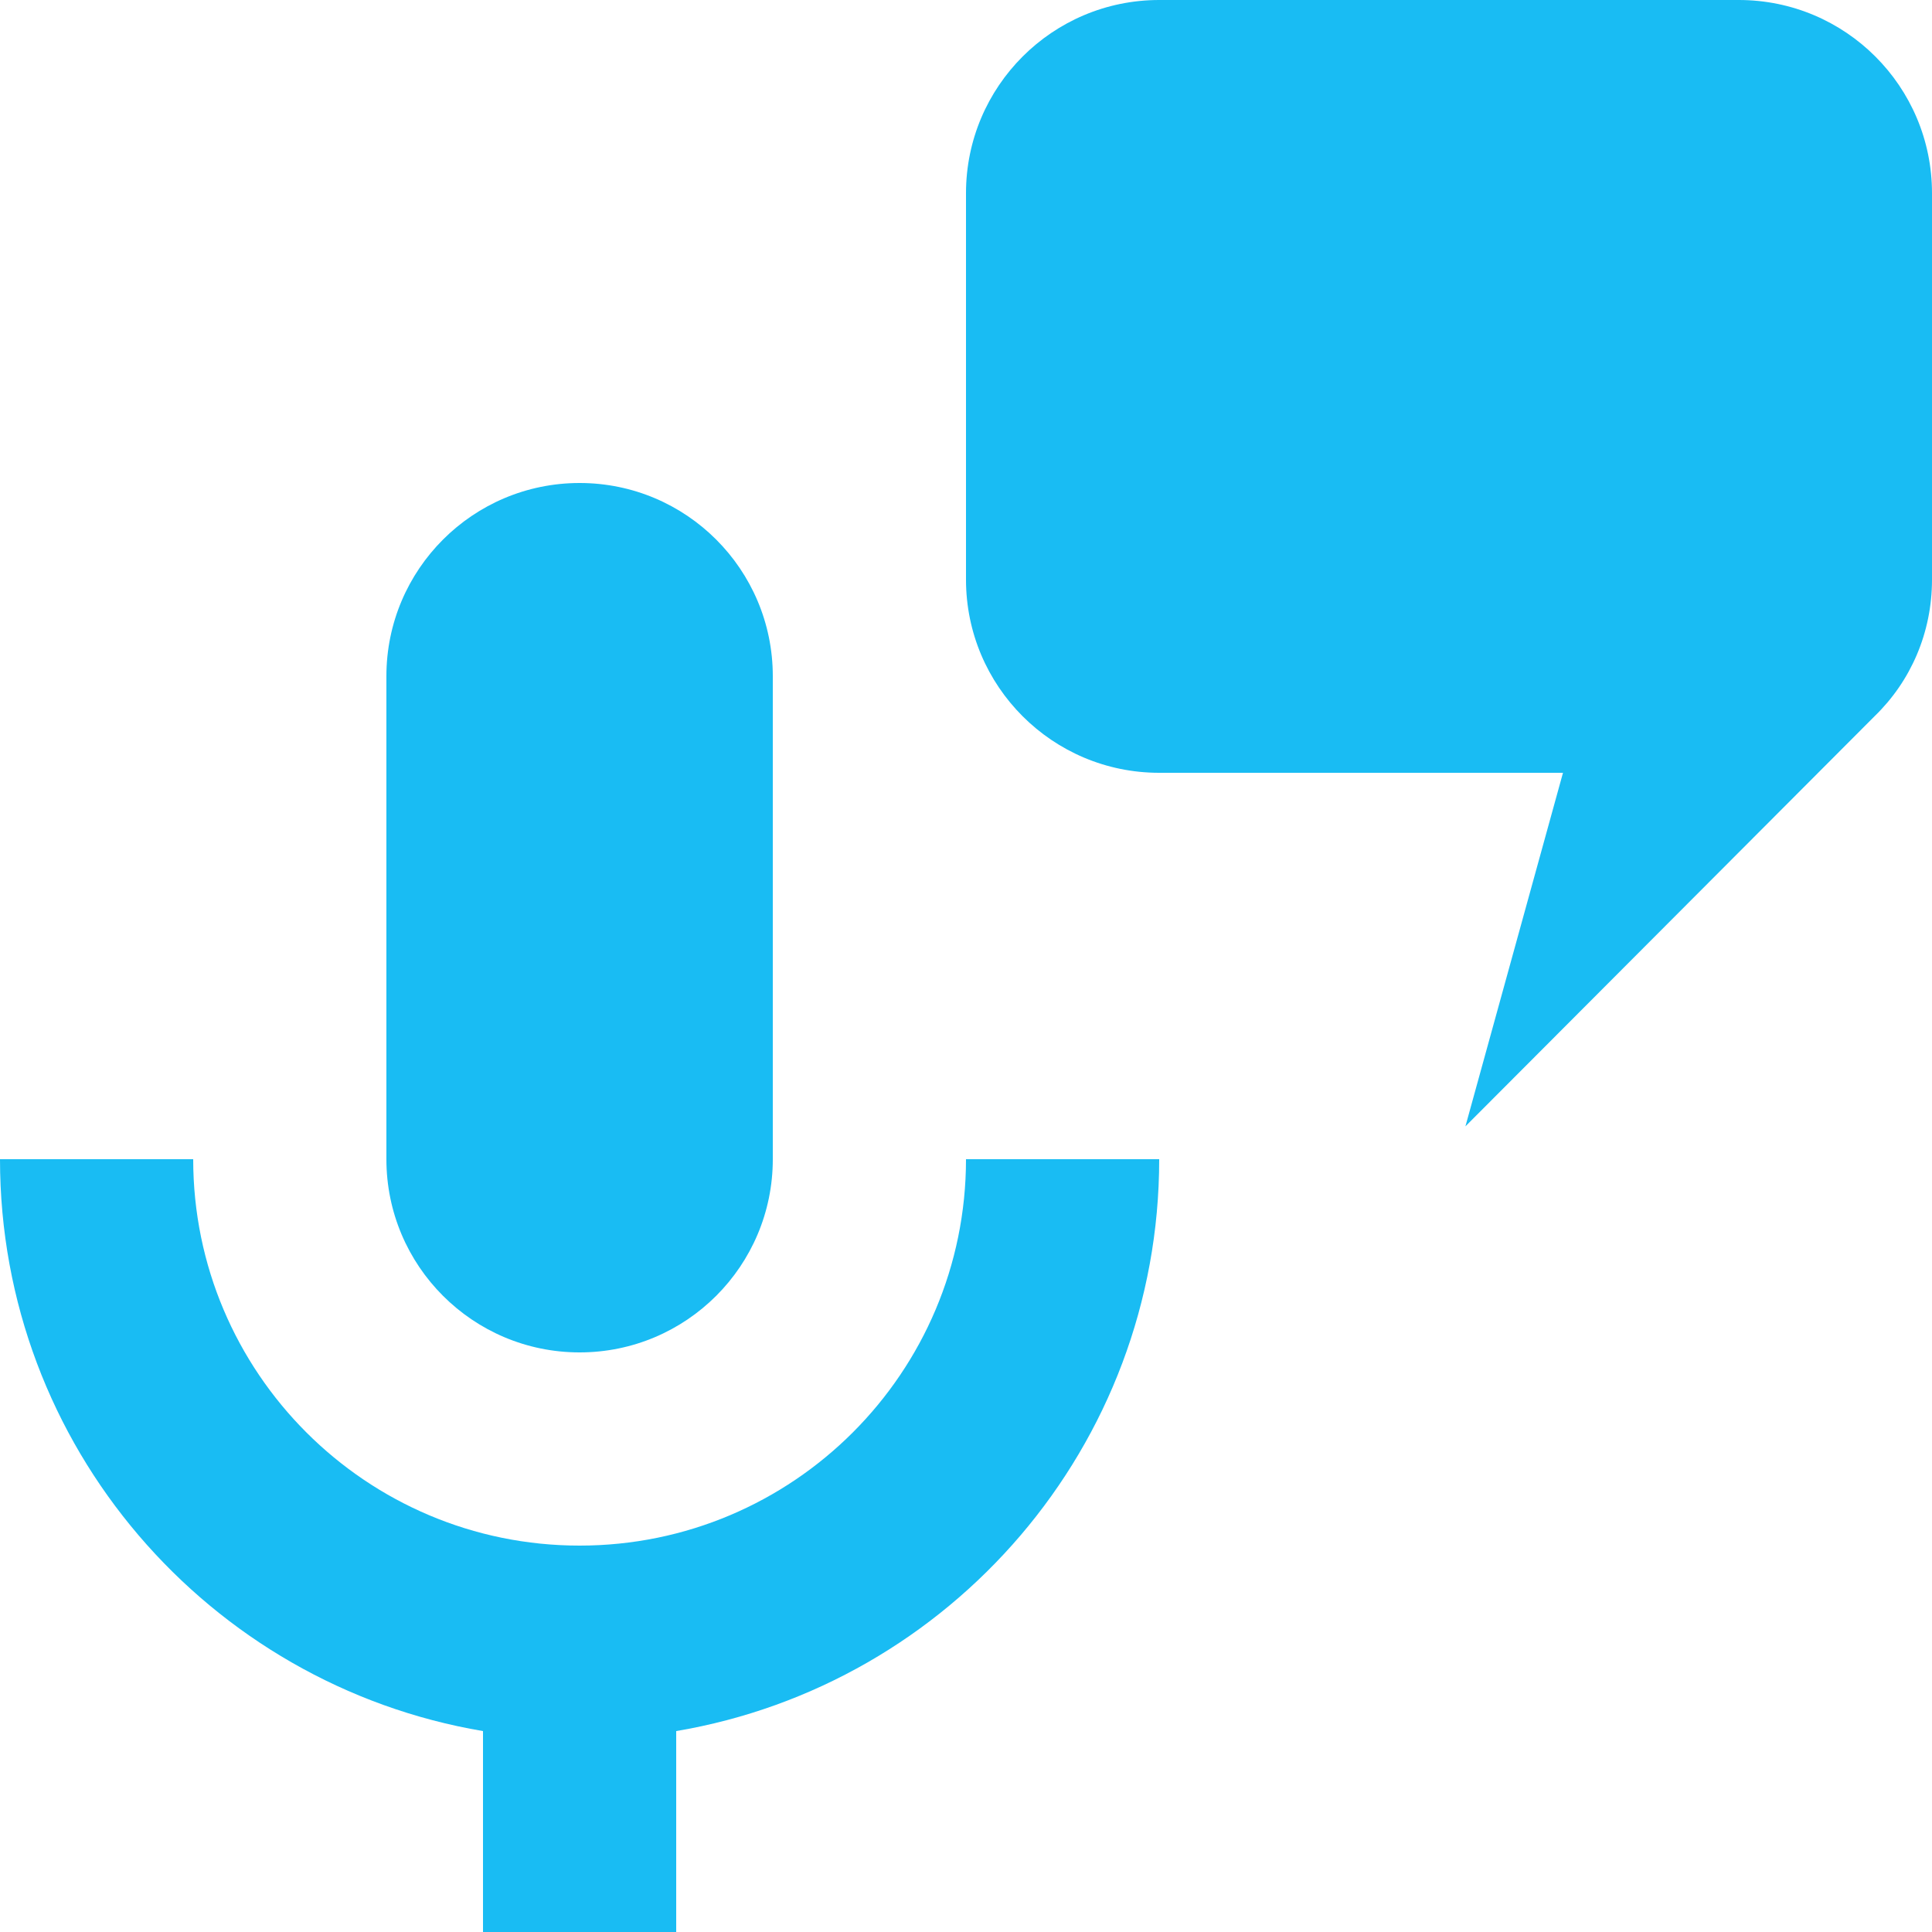 <svg width="215" xmlns="http://www.w3.org/2000/svg" height="215" fill="none"><g data-testid="text-to-speech" style="fill: rgb(0, 0, 0);"><path d="M64.5 53.75c11.874 0 21.5 9.626 21.5 21.5V129c0 11.874-9.626 21.5-21.5 21.5S43 140.874 43 129V75.25c0-11.874 9.626-21.5 21.5-21.5ZM129 129c0 31.928-23.22 58.48-53.75 63.64V215h-21.5v-22.36C23.22 187.48 0 160.928 0 129h21.5c0 23.748 19.252 43 43 43s43-19.252 43-43H129Zm79.657-49.343-45.58 45.688L173.935 86H129c-11.874 0-21.5-9.626-21.5-21.5v-43C107.5 9.626 117.126 0 129 0h64.5C205.374 0 215 9.626 215 21.5v43c0 5.913-2.365 11.288-6.343 15.157Z" style="fill: rgb(25, 188, 243); fill-opacity: 1;" class="fills" data-testid="svg-path"/></g></svg>